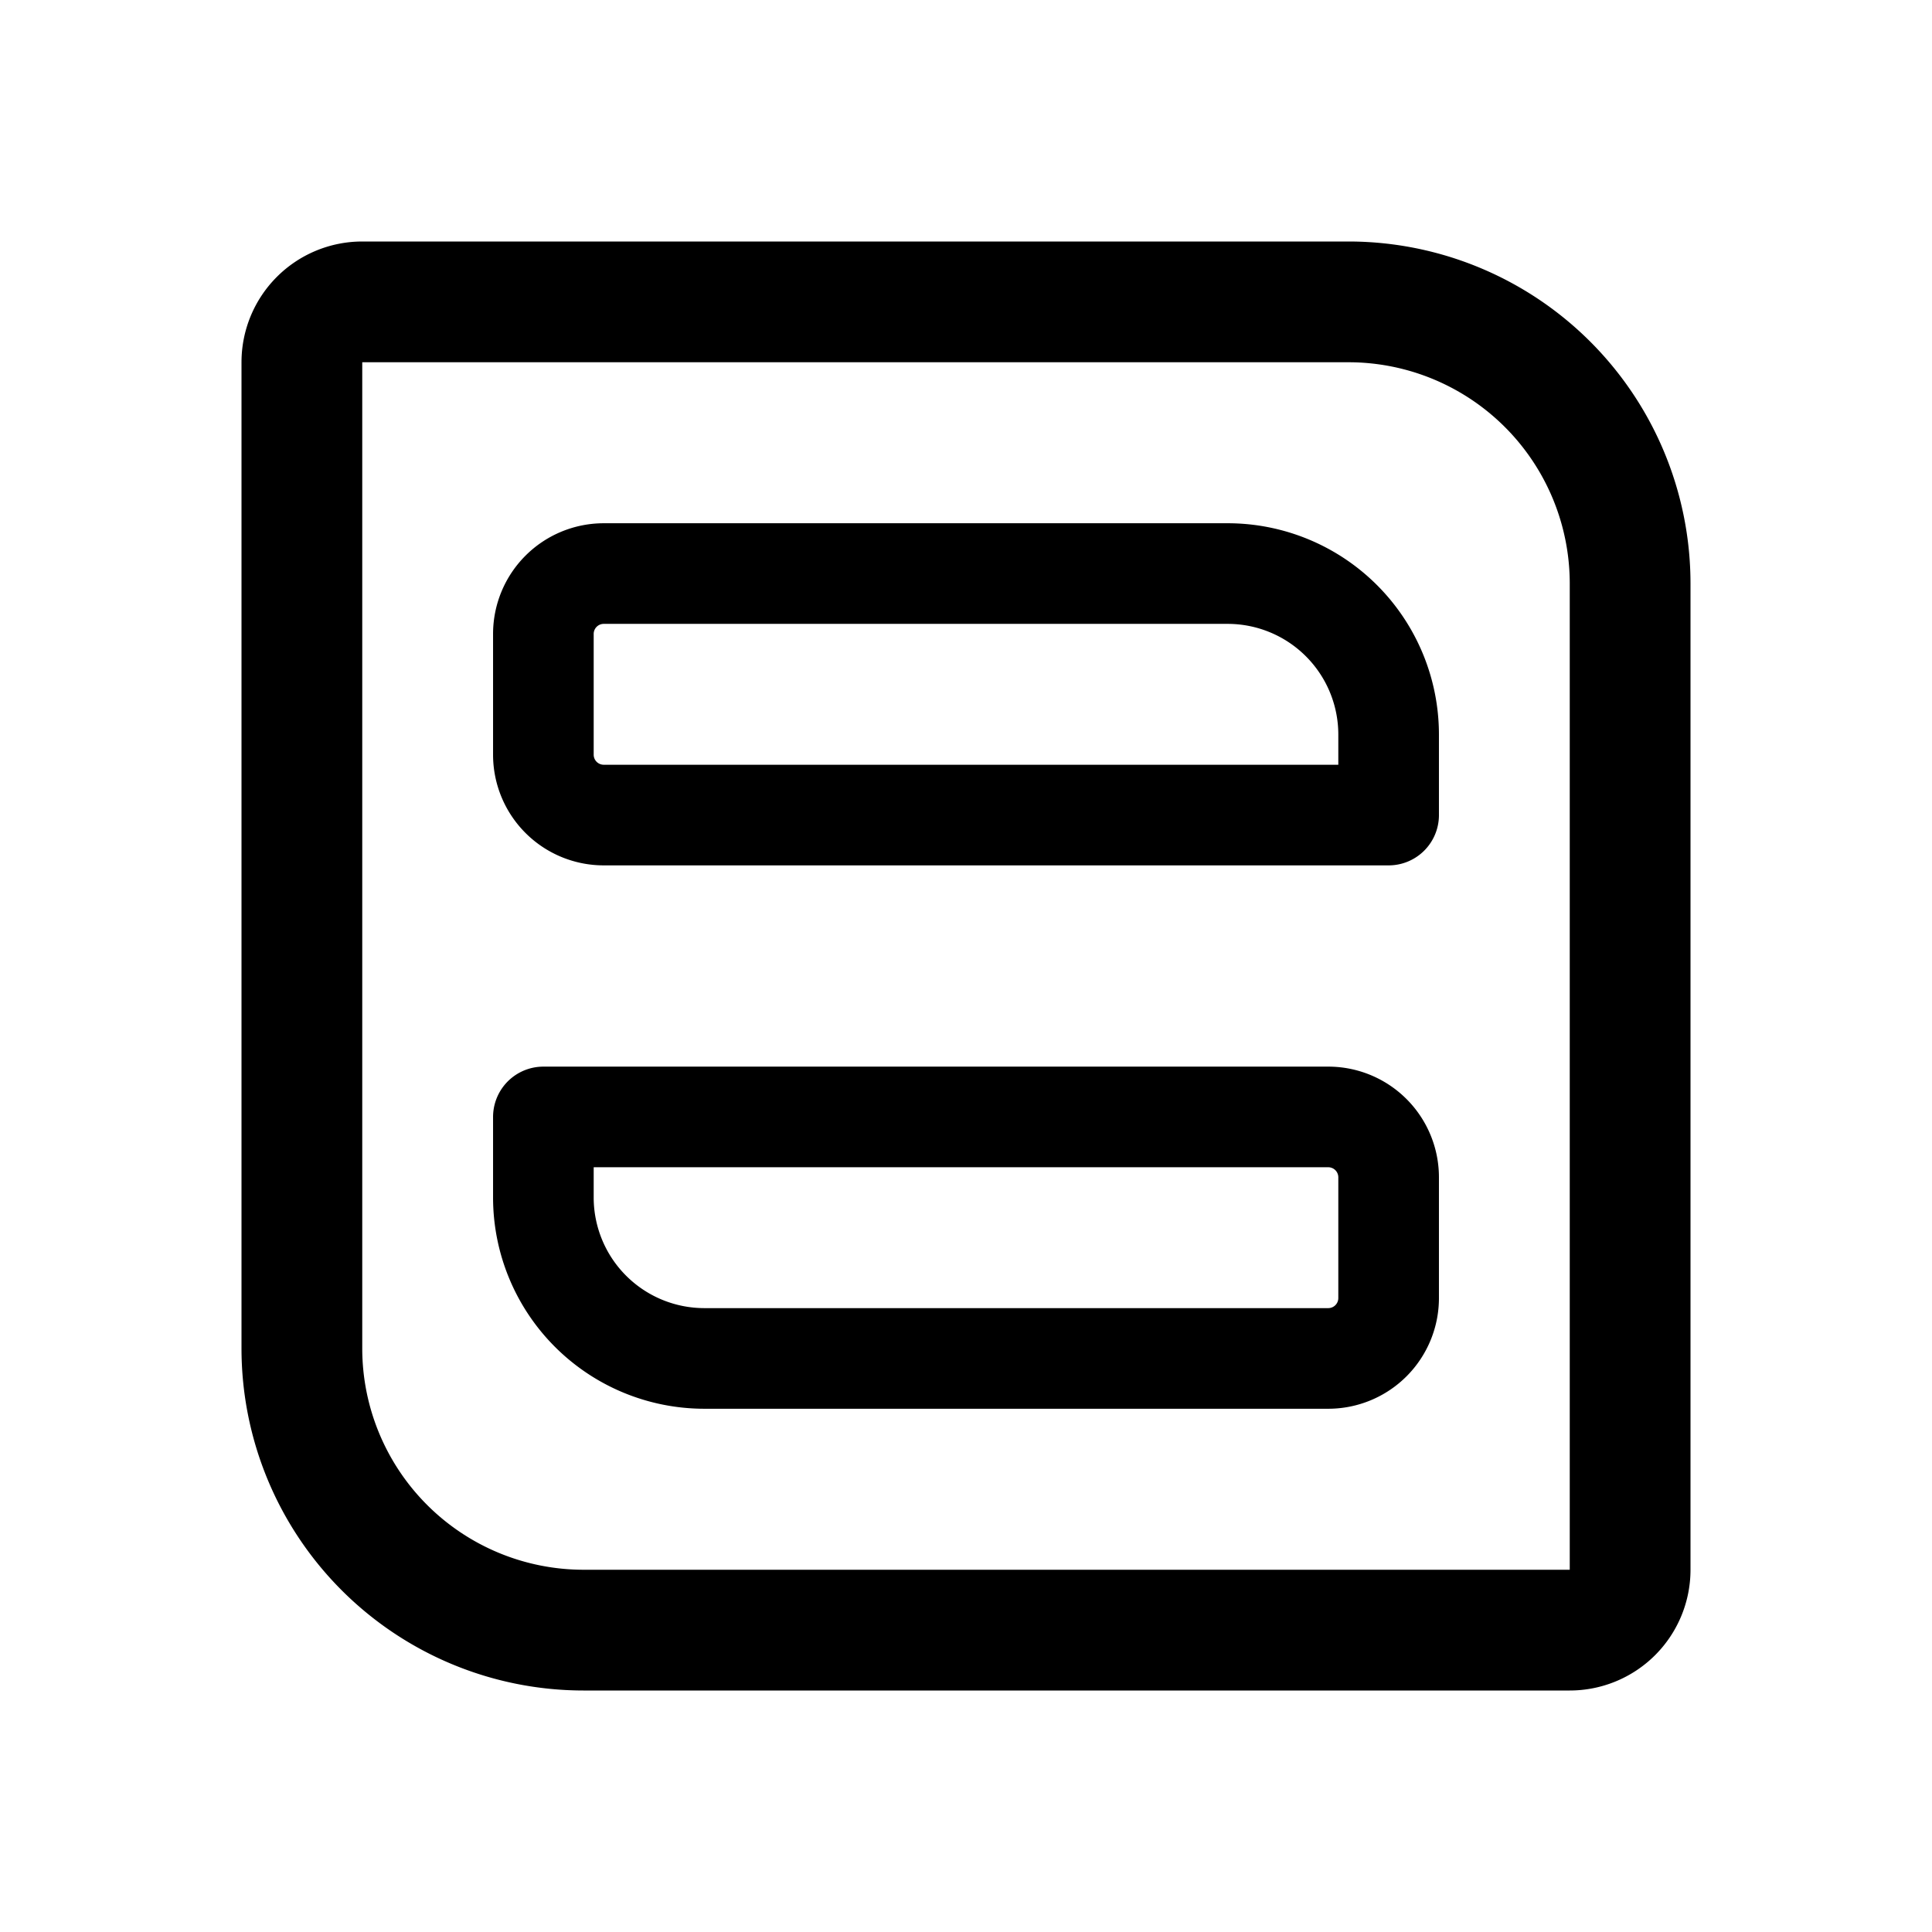 <svg width="192" height="192" viewBox="0 0 192 192" fill="none" xmlns="http://www.w3.org/2000/svg"><path d="M162 58v98a6 6 0 0 1-6 6H58m0 0a28 28 0 0 1-28-28M134 30a27.998 27.998 0 0 1 28 28m-28-28H36a6 6 0 0 0-6 6v98" stroke="#000" stroke-width="12" stroke-linecap="round" stroke-linejoin="round"/><path d="M122 57a16.001 16.001 0 0 1 16 16m0 0v8m-16-24H60a6 6 0 0 0-6 6v12a6 6 0 0 0 6 6h78m-68 54a16.001 16.001 0 0 1-16-16m0 0v-8m16 24h62a6 6 0 0 0 6-6v-12a6 6 0 0 0-6-6H54" stroke="#000" stroke-width="10" stroke-linecap="round" stroke-linejoin="round"/></svg>